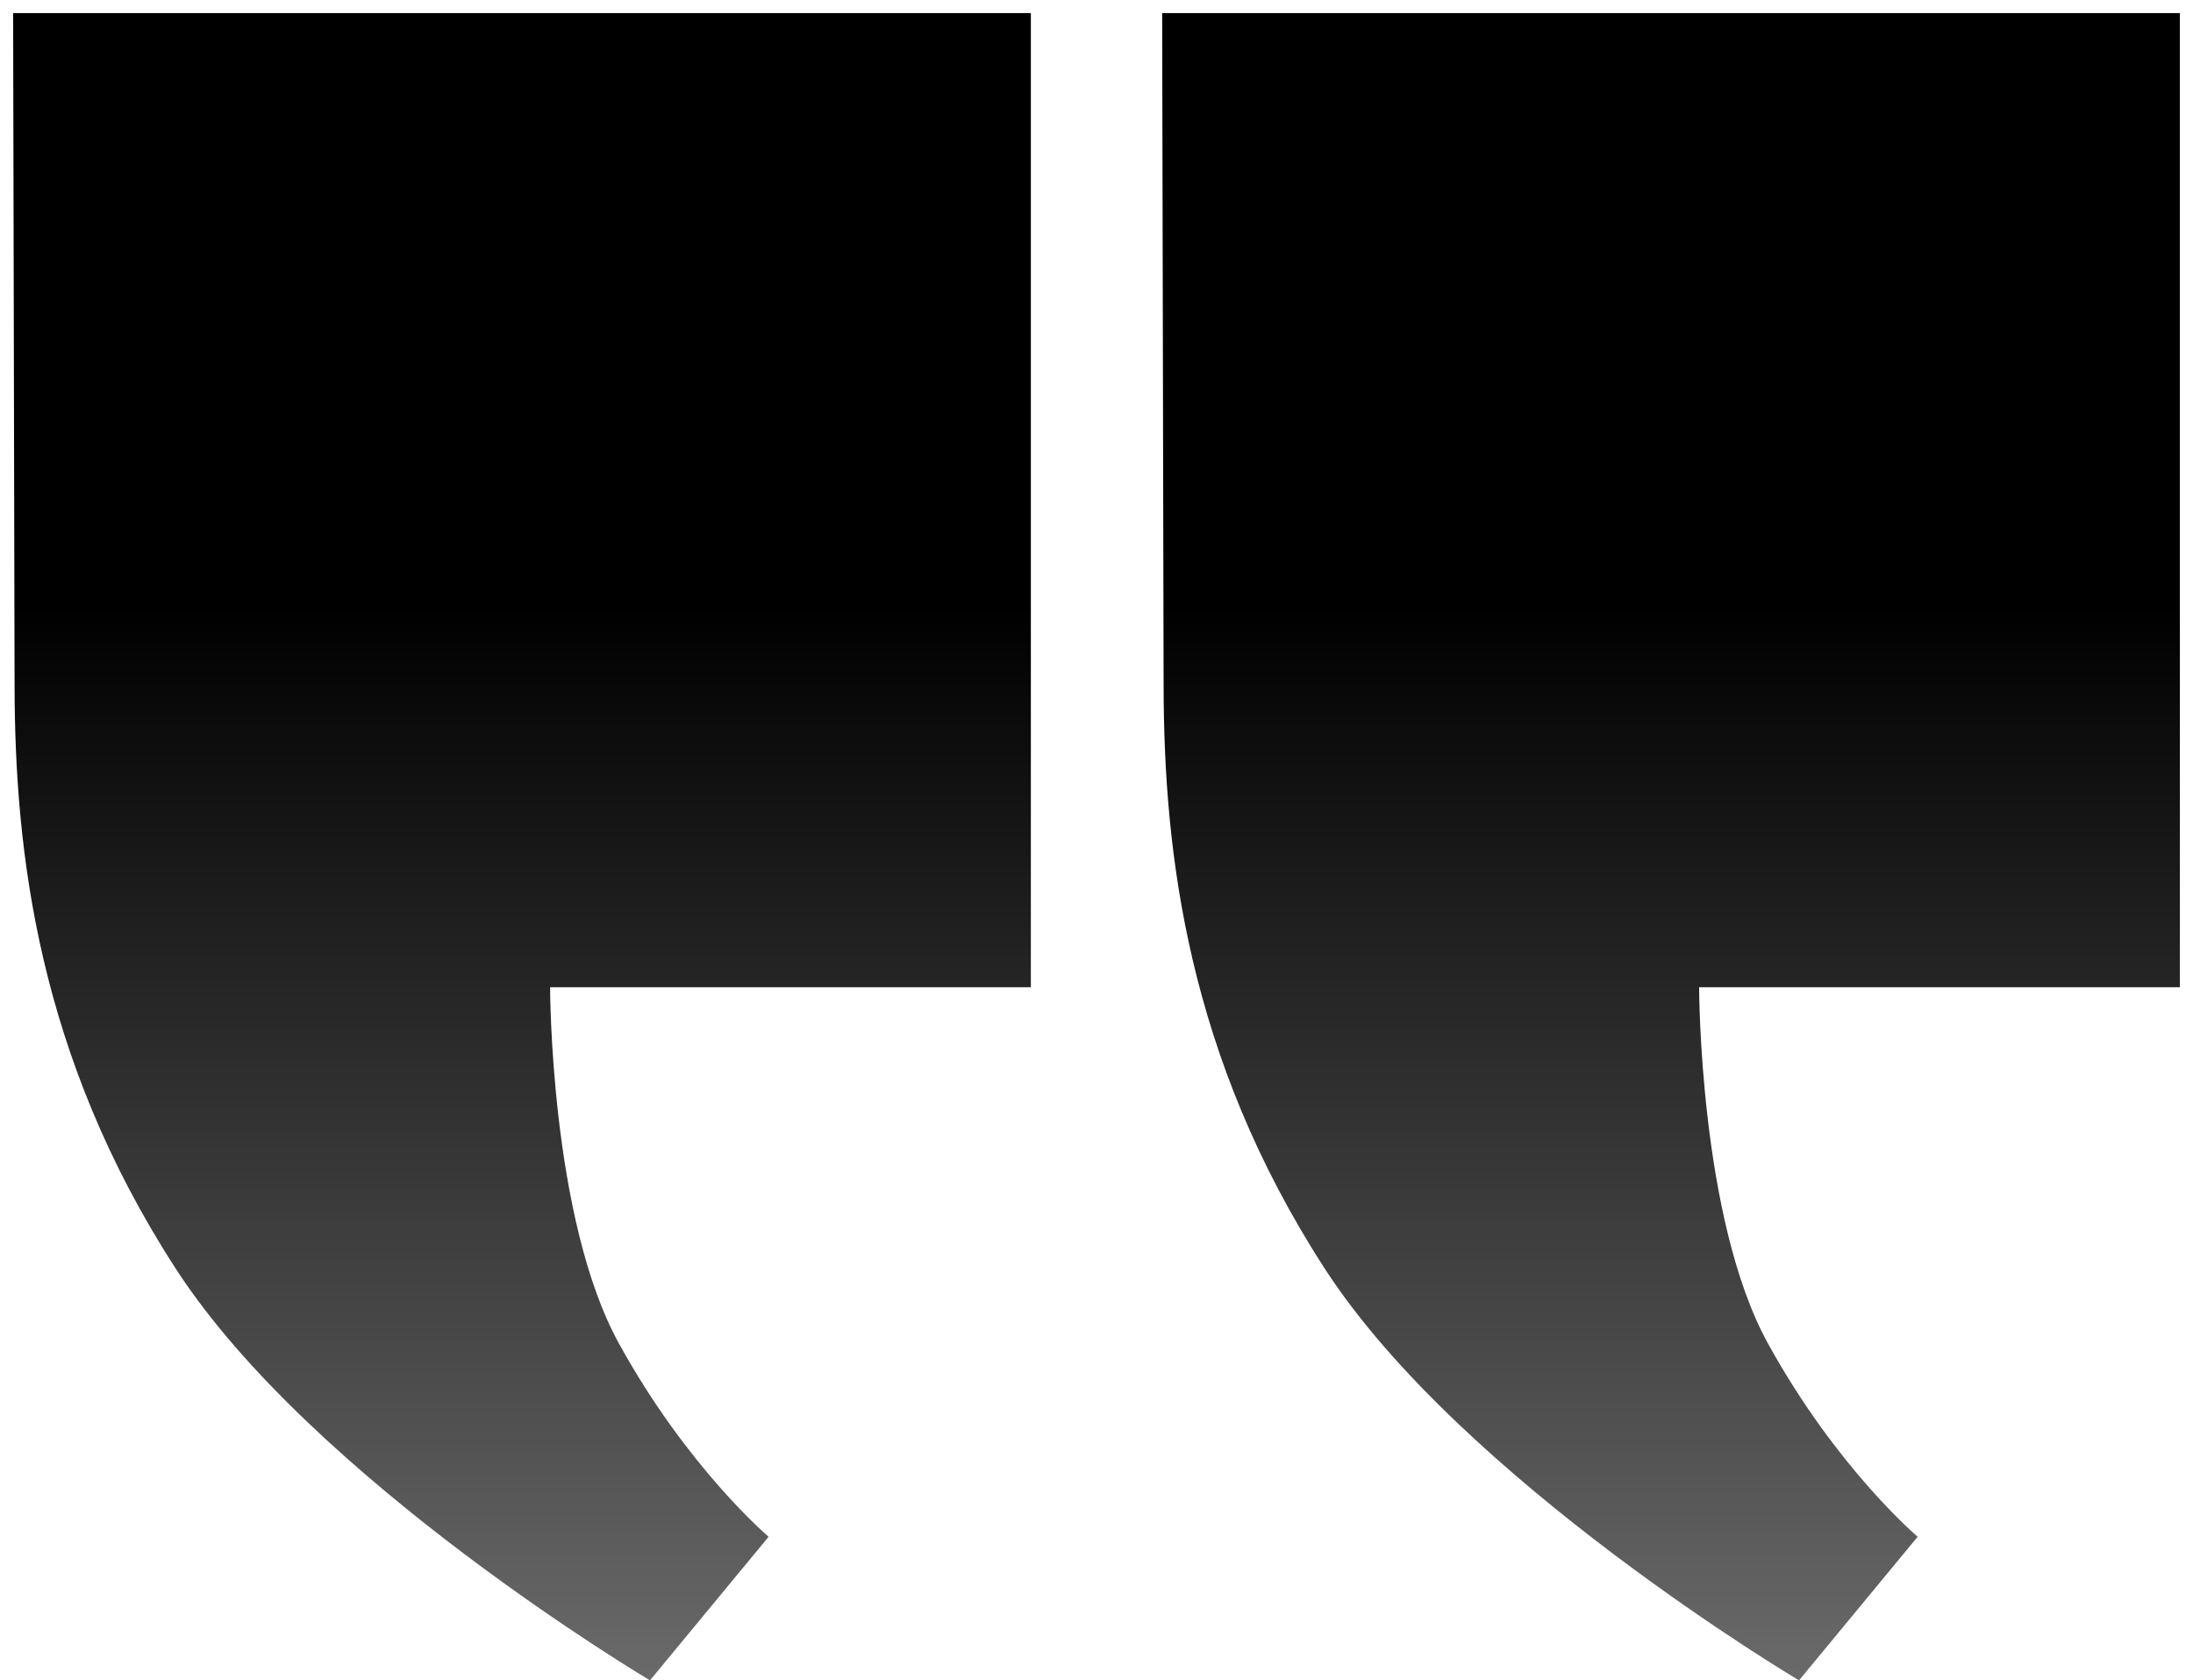 <svg width="501.76" xmlns="http://www.w3.org/2000/svg" viewBox="0 0 501.76 384.432" height="384.432" xmlns:xlink="http://www.w3.org/1999/xlink">
<defs>
<linearGradient id="linearGradient3606">
<stop offset="0"/>
<stop offset=".357"/>
<stop offset=".93" stop-color="#767676"/>
<stop offset="1" stop-color="#151a37"/>
</linearGradient>
<linearGradient gradientTransform="translate(262.86)" id="linearGradient3620" xlink:href="#linearGradient3606" y1="-464.87" y2="11.873" gradientUnits="userSpaceOnUse" x2="0"/>
<linearGradient id="linearGradient3623" xlink:href="#linearGradient3606" y1="-464.87" y2="11.873" gradientUnits="userSpaceOnUse" x2="0"/>
</defs>
<g transform="translate(1472.1 433.86)">
<path fill="url(#linearGradient3623)" d="m-1469.1-430.86h232.86v222.86h-110c0,0 0,52.857 15.714,81.429 15.714,28.571 34.286,44.286 34.286,44.286l-27.143,32.857c0,0-77.143-45.714-108.57-94.286-31.429-48.571-36.73-95.184-36.811-132.99l-.332-154.15z"/>
<path fill="url(#linearGradient3620)" d="m-1206.2-430.86h232.86v222.86h-110c0,0 0,52.857 15.714,81.429 15.714,28.571 34.286,44.286 34.286,44.286l-27.143,32.857c0,0-77.143-45.714-108.57-94.286-31.429-48.571-36.73-95.184-36.811-132.99l-.332-154.15z"/>
</g>
</svg>
